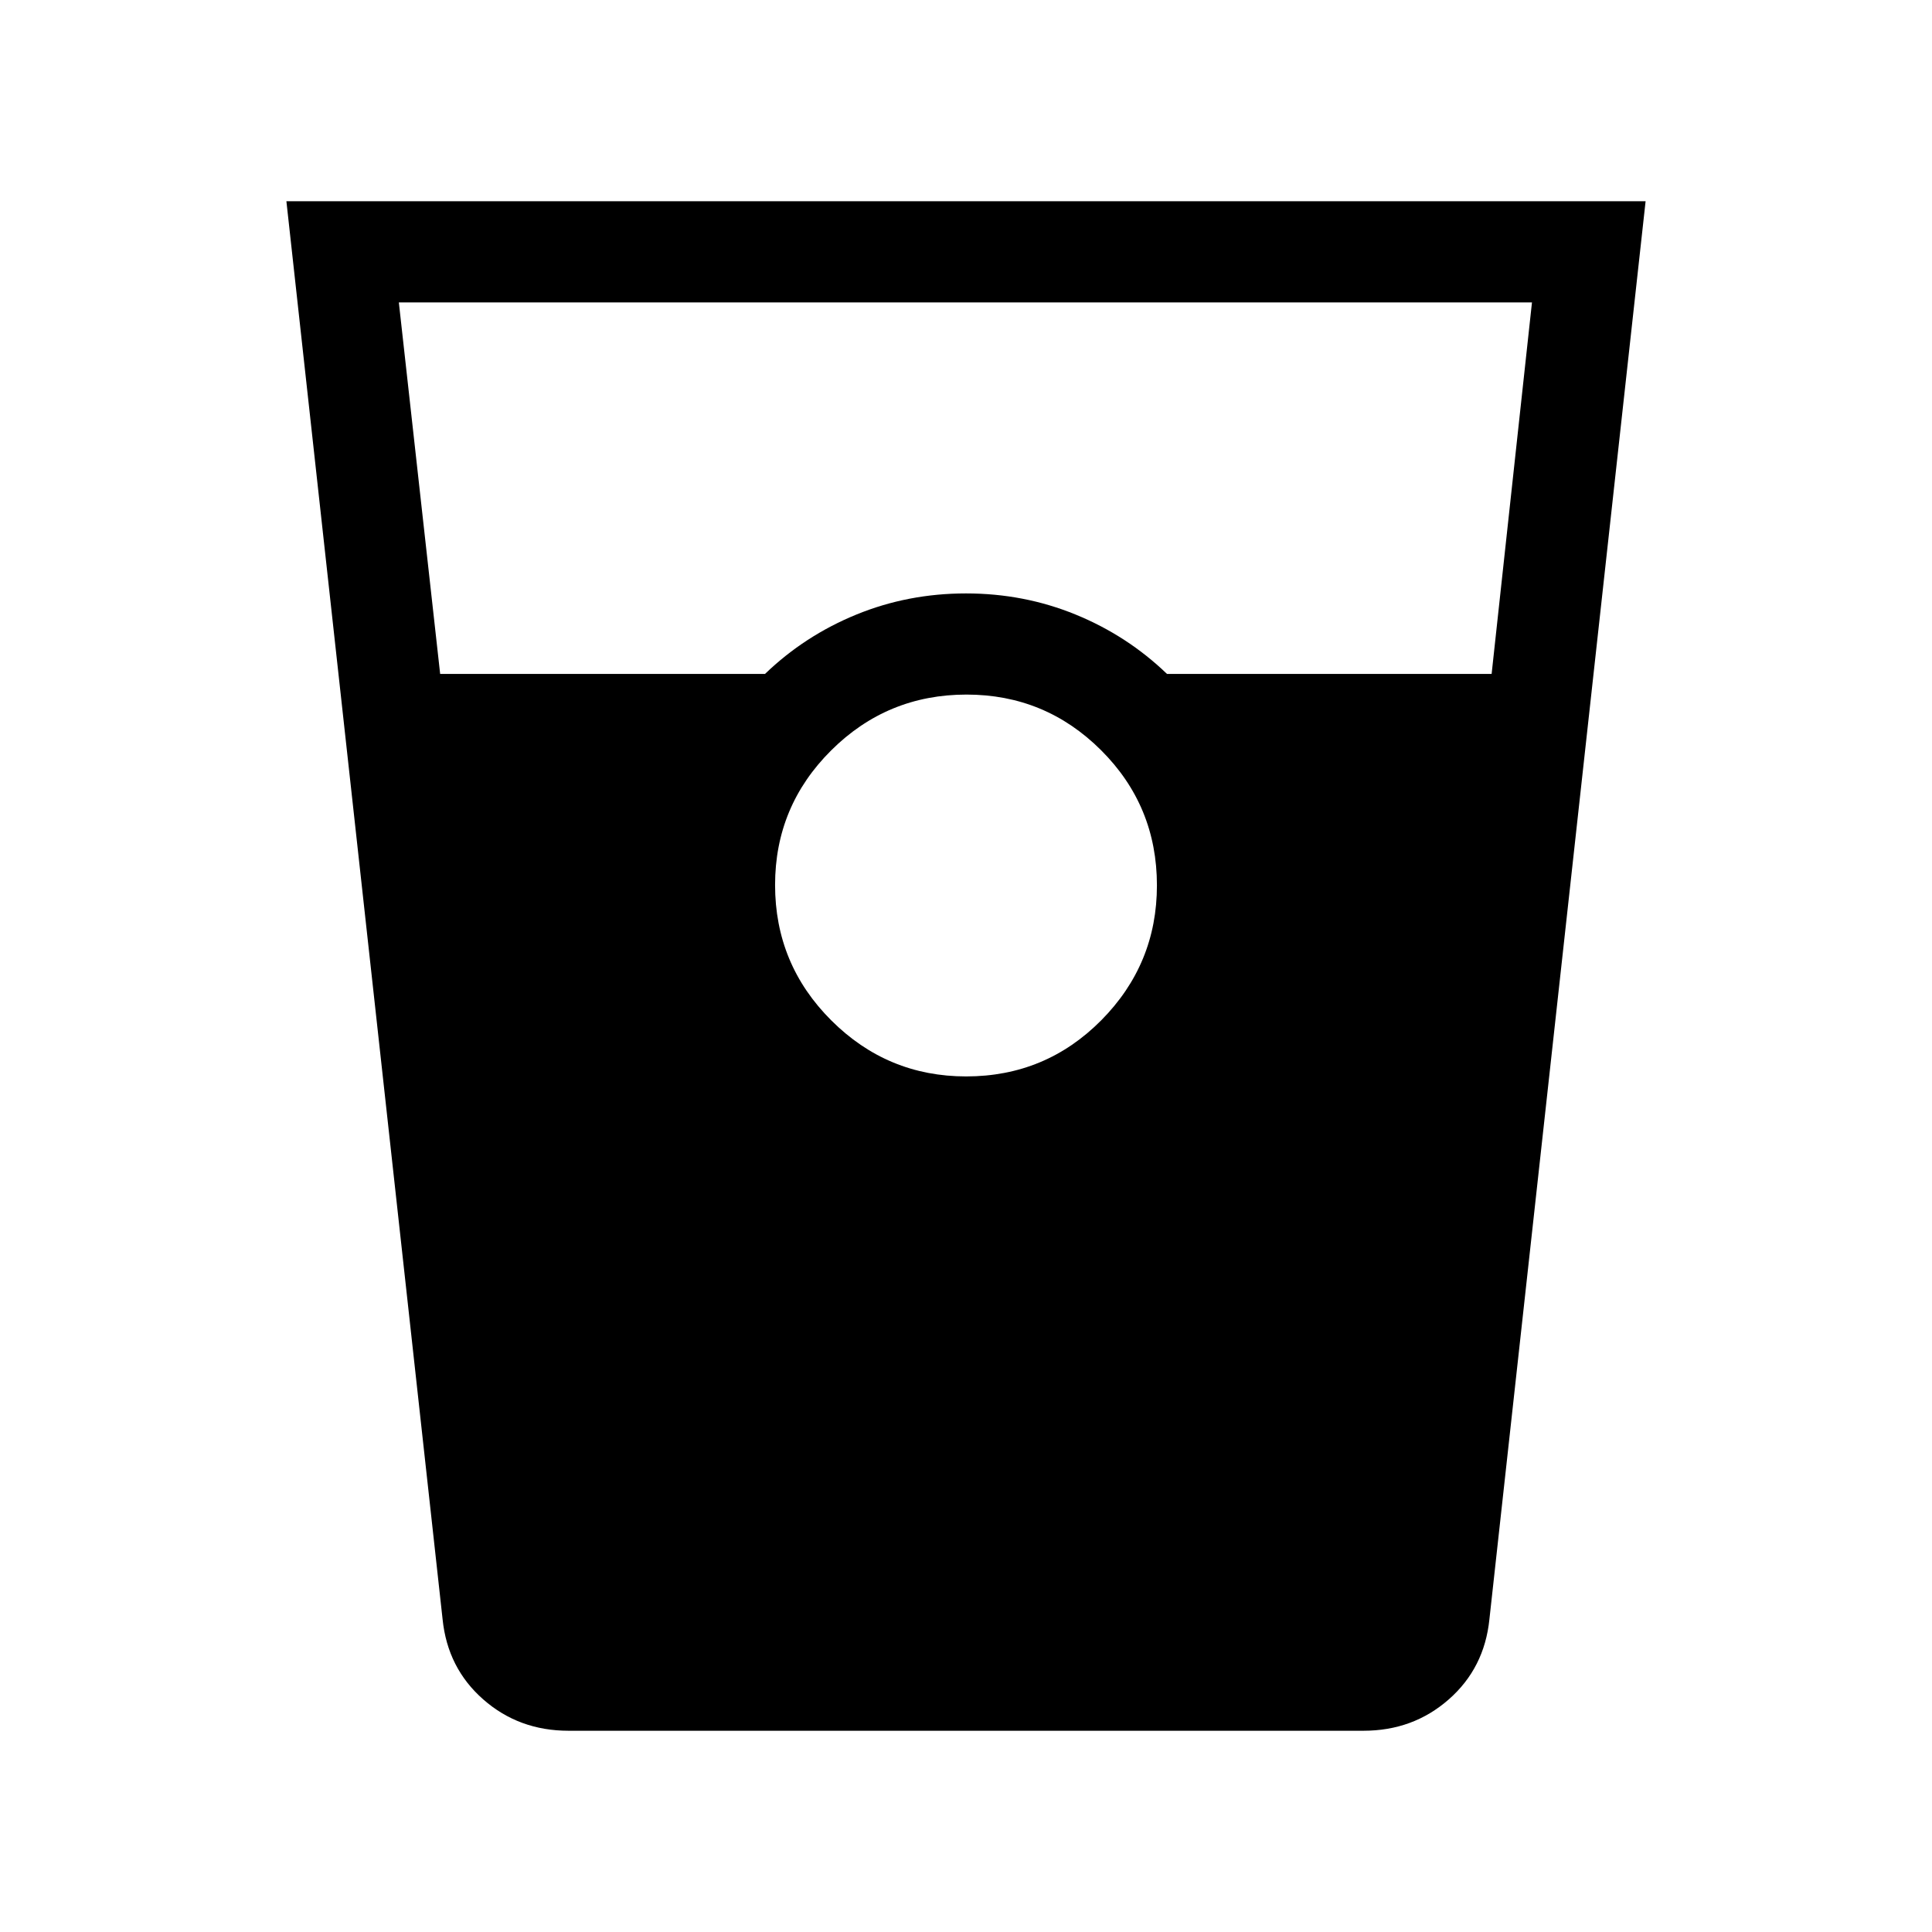 <svg xmlns="http://www.w3.org/2000/svg" height="40" viewBox="0 -960 960 960" width="40"><path d="M282.49-100q-24.65 0-42.37-15.57-17.73-15.57-20.2-39.84L142.31-860h675.38l-77.61 704.59q-2.47 24.27-20.2 39.84Q702.16-100 677.51-100H282.49Zm-63.78-525.13h161.42q19.73-19 45.4-29.5 25.67-10.5 54.47-10.5 28.8 0 54.47 10.5 25.67 10.5 45.4 29.5h161.31l20.05-184.61H198.18l20.53 184.61Zm261.36 200q39.47 0 67.14-27.9 27.66-27.91 27.66-67.04 0-39.47-27.74-67.14-27.74-27.66-66.87-27.66-39.39 0-67.26 27.74-27.87 27.74-27.87 66.87 0 39.39 27.9 67.26 27.91 27.87 67.04 27.87Z"/></svg>